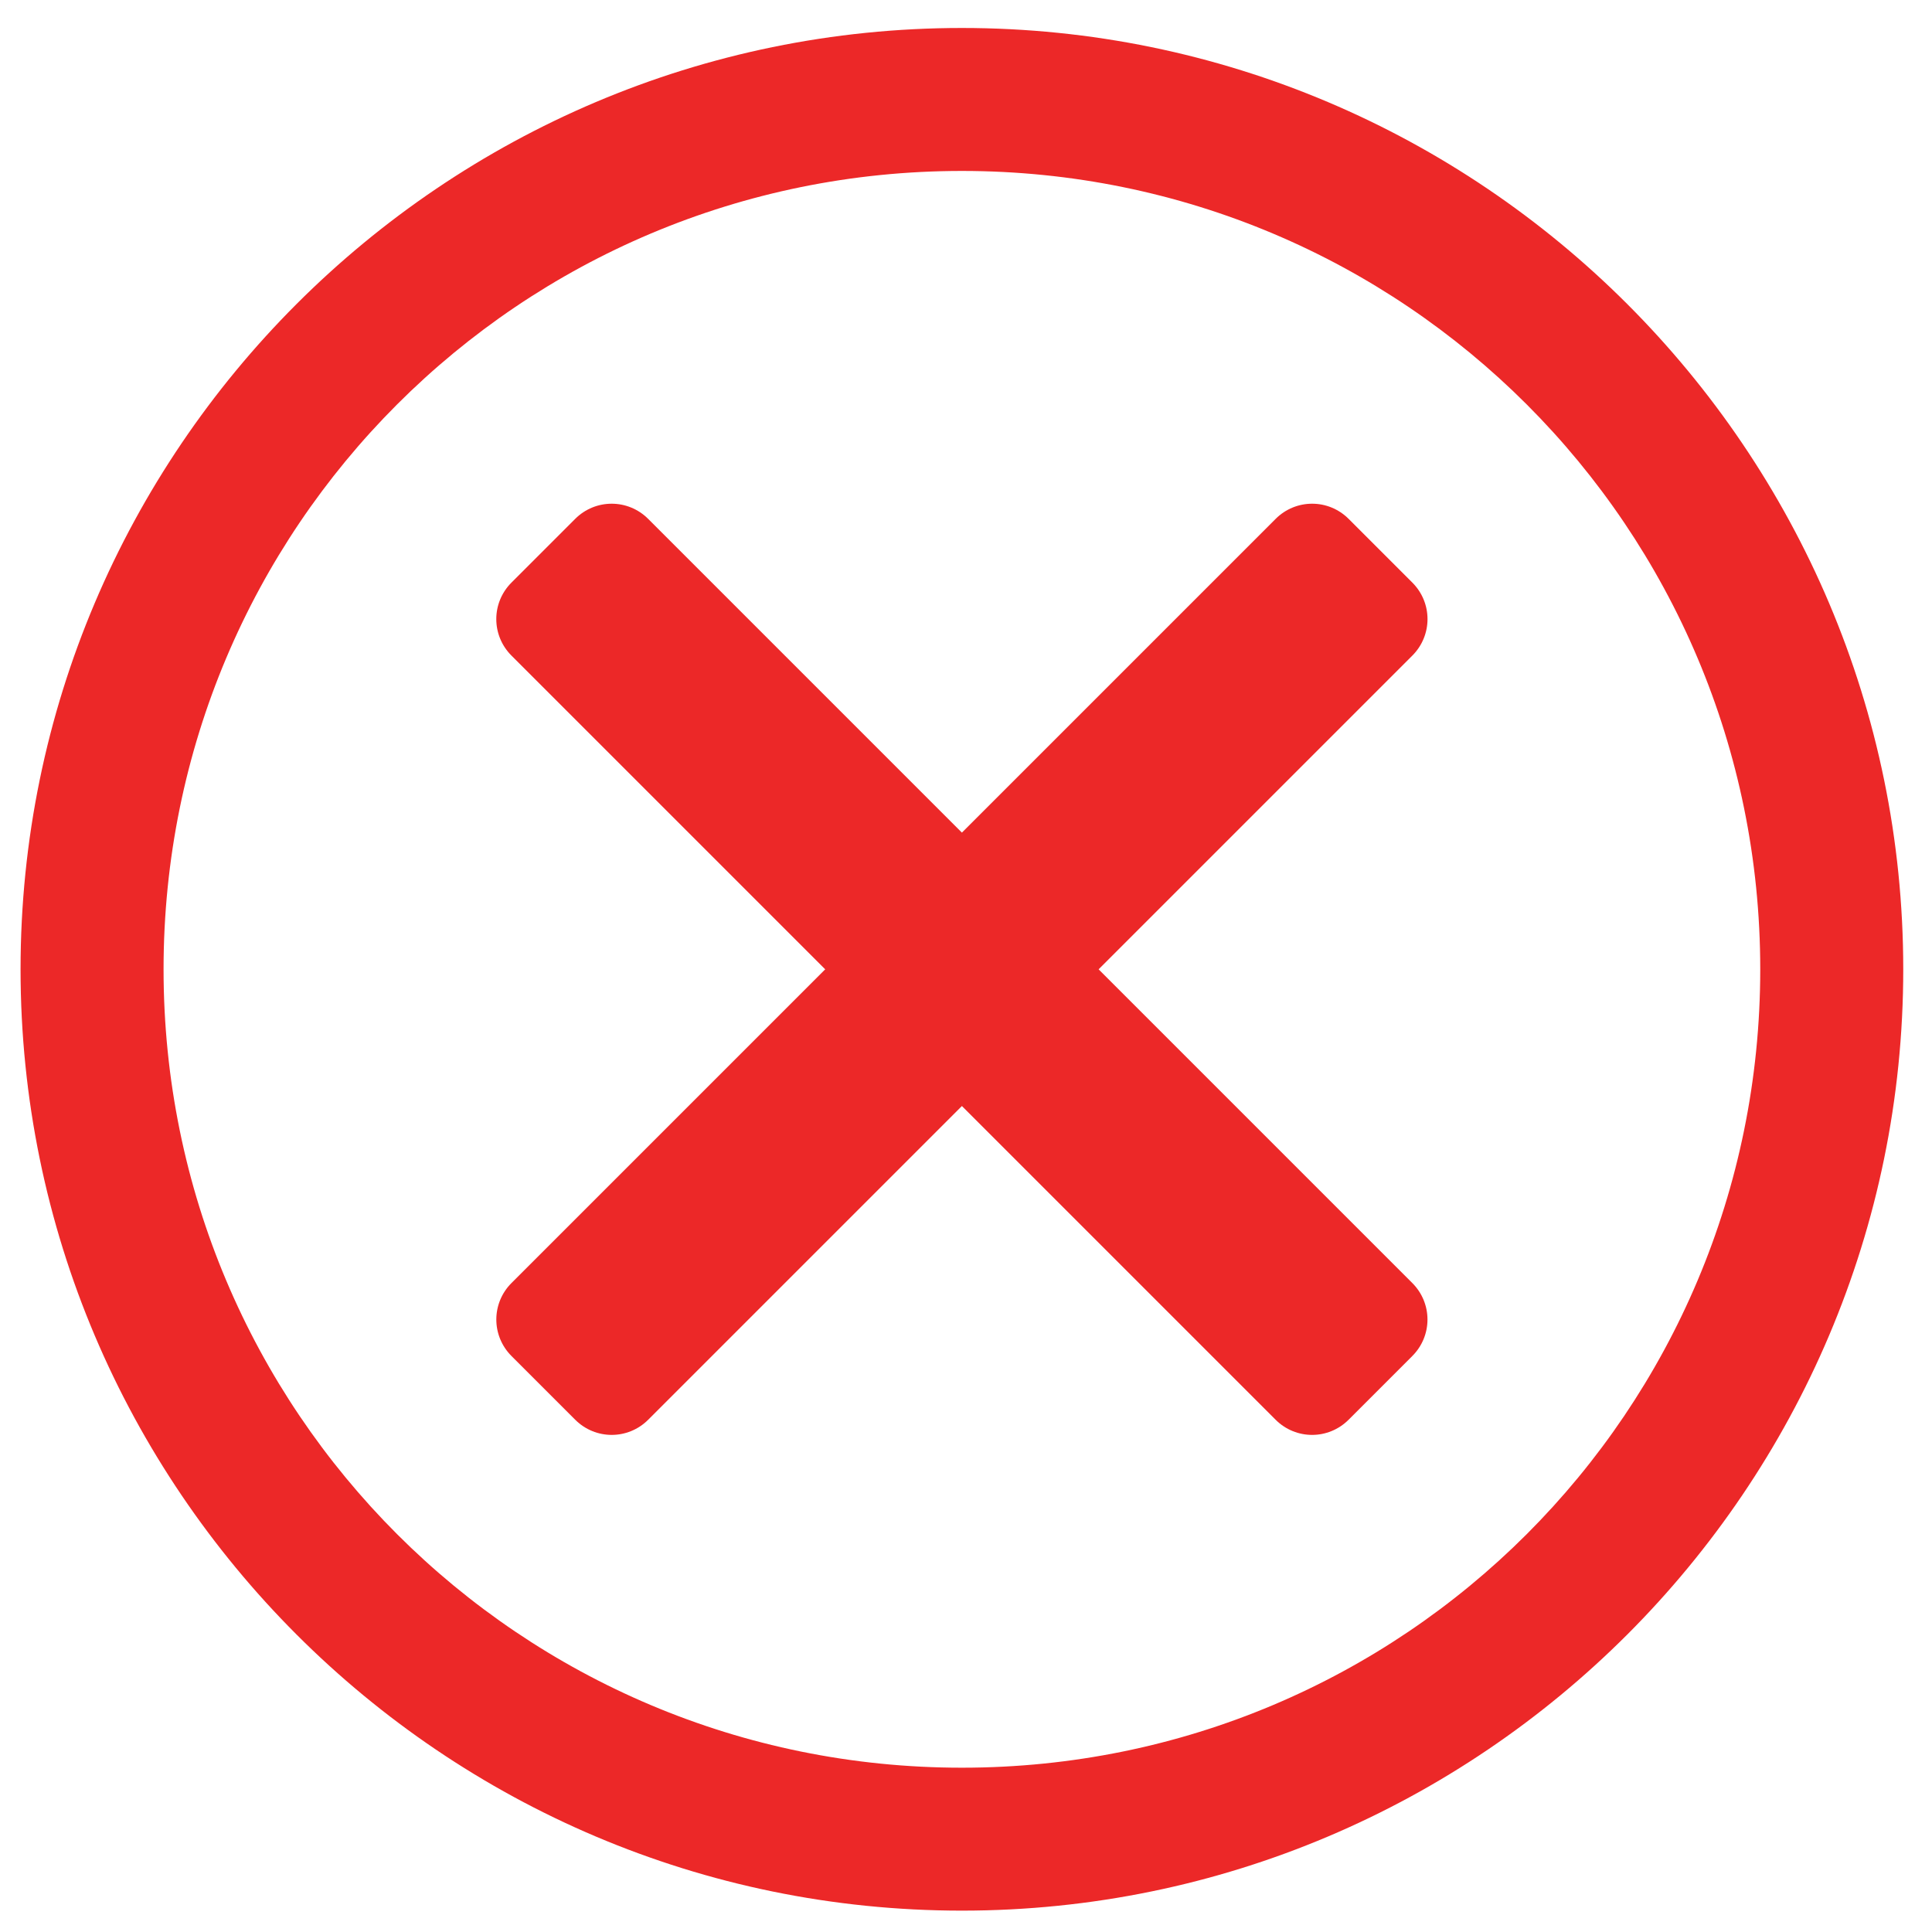 <?xml version="1.0" encoding="UTF-8" standalone="no"?>
<svg
   xmlns:dc="http://purl.org/dc/elements/1.1/"
   xmlns:cc="http://creativecommons.org/ns#"
   xmlns:rdf="http://www.w3.org/1999/02/22-rdf-syntax-ns#"
   xmlns:svg="http://www.w3.org/2000/svg"
   xmlns="http://www.w3.org/2000/svg"
   xmlns:sodipodi="http://sodipodi.sourceforge.net/DTD/sodipodi-0.dtd"
   xmlns:inkscape="http://www.inkscape.org/namespaces/inkscape"
   version="1.1"
   viewBox="0 0 50 50"
   id="svg10"
   sodipodi:docname="false-2061132.svg"
   inkscape:version="0.92.4 (5da689c313, 2019-01-14)">
  <defs
     id="defs14" />
  <sodipodi:namedview
     pagecolor="#ffffff"
     bordercolor="#666666"
     borderopacity="1"
     objecttolerance="10"
     gridtolerance="10"
     guidetolerance="10"
     inkscape:pageopacity="0"
     inkscape:pageshadow="2"
     inkscape:window-width="1117"
     inkscape:window-height="721"
     id="namedview12"
     showgrid="false"
     inkscape:zoom="4.72"
     inkscape:cx="25"
     inkscape:cy="25"
     inkscape:window-x="556"
     inkscape:window-y="155"
     inkscape:window-maximized="0"
     inkscape:current-layer="svg10" />
  <rect
     width="50"
     height="50"
     fill-opacity="0"
     id="rect2" />
  <path
     d="M 24.894,0.724 C 11.462,0.724 0.532,11.652 0.532,25.085 0.532,38.517 11.462,49.447 24.894,49.447 38.326,49.447 49.256,38.518 49.256,25.085 49.256,11.653 38.326,0.724 24.894,0.724 Z m 0,3.7 c 11.433,0 20.661,9.228 20.661,20.661 -1.4e-5,11.433 -9.228,20.663 -20.661,20.663 C 13.461,45.748 4.233,36.518 4.233,25.085 4.233,13.652 13.461,4.424 24.894,4.424 Z"
     style="color:#000000;text-indent:0;text-decoration:none;text-decoration-line:none;text-decoration-style:solid;text-decoration-color:#000000;text-transform:none;white-space:normal;isolation:auto;mix-blend-mode:normal;solid-color:#000000;fill:#ec2828;stroke-width:1.33;color-rendering:auto;image-rendering:auto;shape-rendering:auto"
     id="path4"
     inkscape:connector-curvature="0" />
  <path
     d="m 34.903,13.429 c -0.524,-0.524 -1.366,-0.524 -1.89,0 l -6.992,6.992 -5.791,5.791 -6.992,6.992 c -0.524,0.524 -0.524,1.366 10e-7,1.89 l 1.648,1.648 c 0.524,0.524 1.366,0.524 1.89,10e-7 l 6.992,-6.992 5.791,-5.791 6.992,-6.992 c 0.524,-0.524 0.524,-1.366 -2e-6,-1.89 z"
     id="path6"
     inkscape:connector-curvature="0"
     style="fill:#ec2828;stroke-width:1.33" />
  <path
     d="m 13.237,15.077 c -0.524,0.524 -0.524,1.366 0,1.89 l 6.992,6.992 5.791,5.791 6.992,6.992 c 0.524,0.524 1.366,0.524 1.89,-3e-6 l 1.648,-1.648 c 0.524,-0.524 0.524,-1.366 10e-7,-1.89 l -6.992,-6.992 -5.791,-5.791 -6.992,-6.992 c -0.524,-0.524 -1.366,-0.524 -1.89,10e-7 z"
     id="path8"
     inkscape:connector-curvature="0"
     style="fill:#ec2828;stroke-width:1.33" />
</svg>
